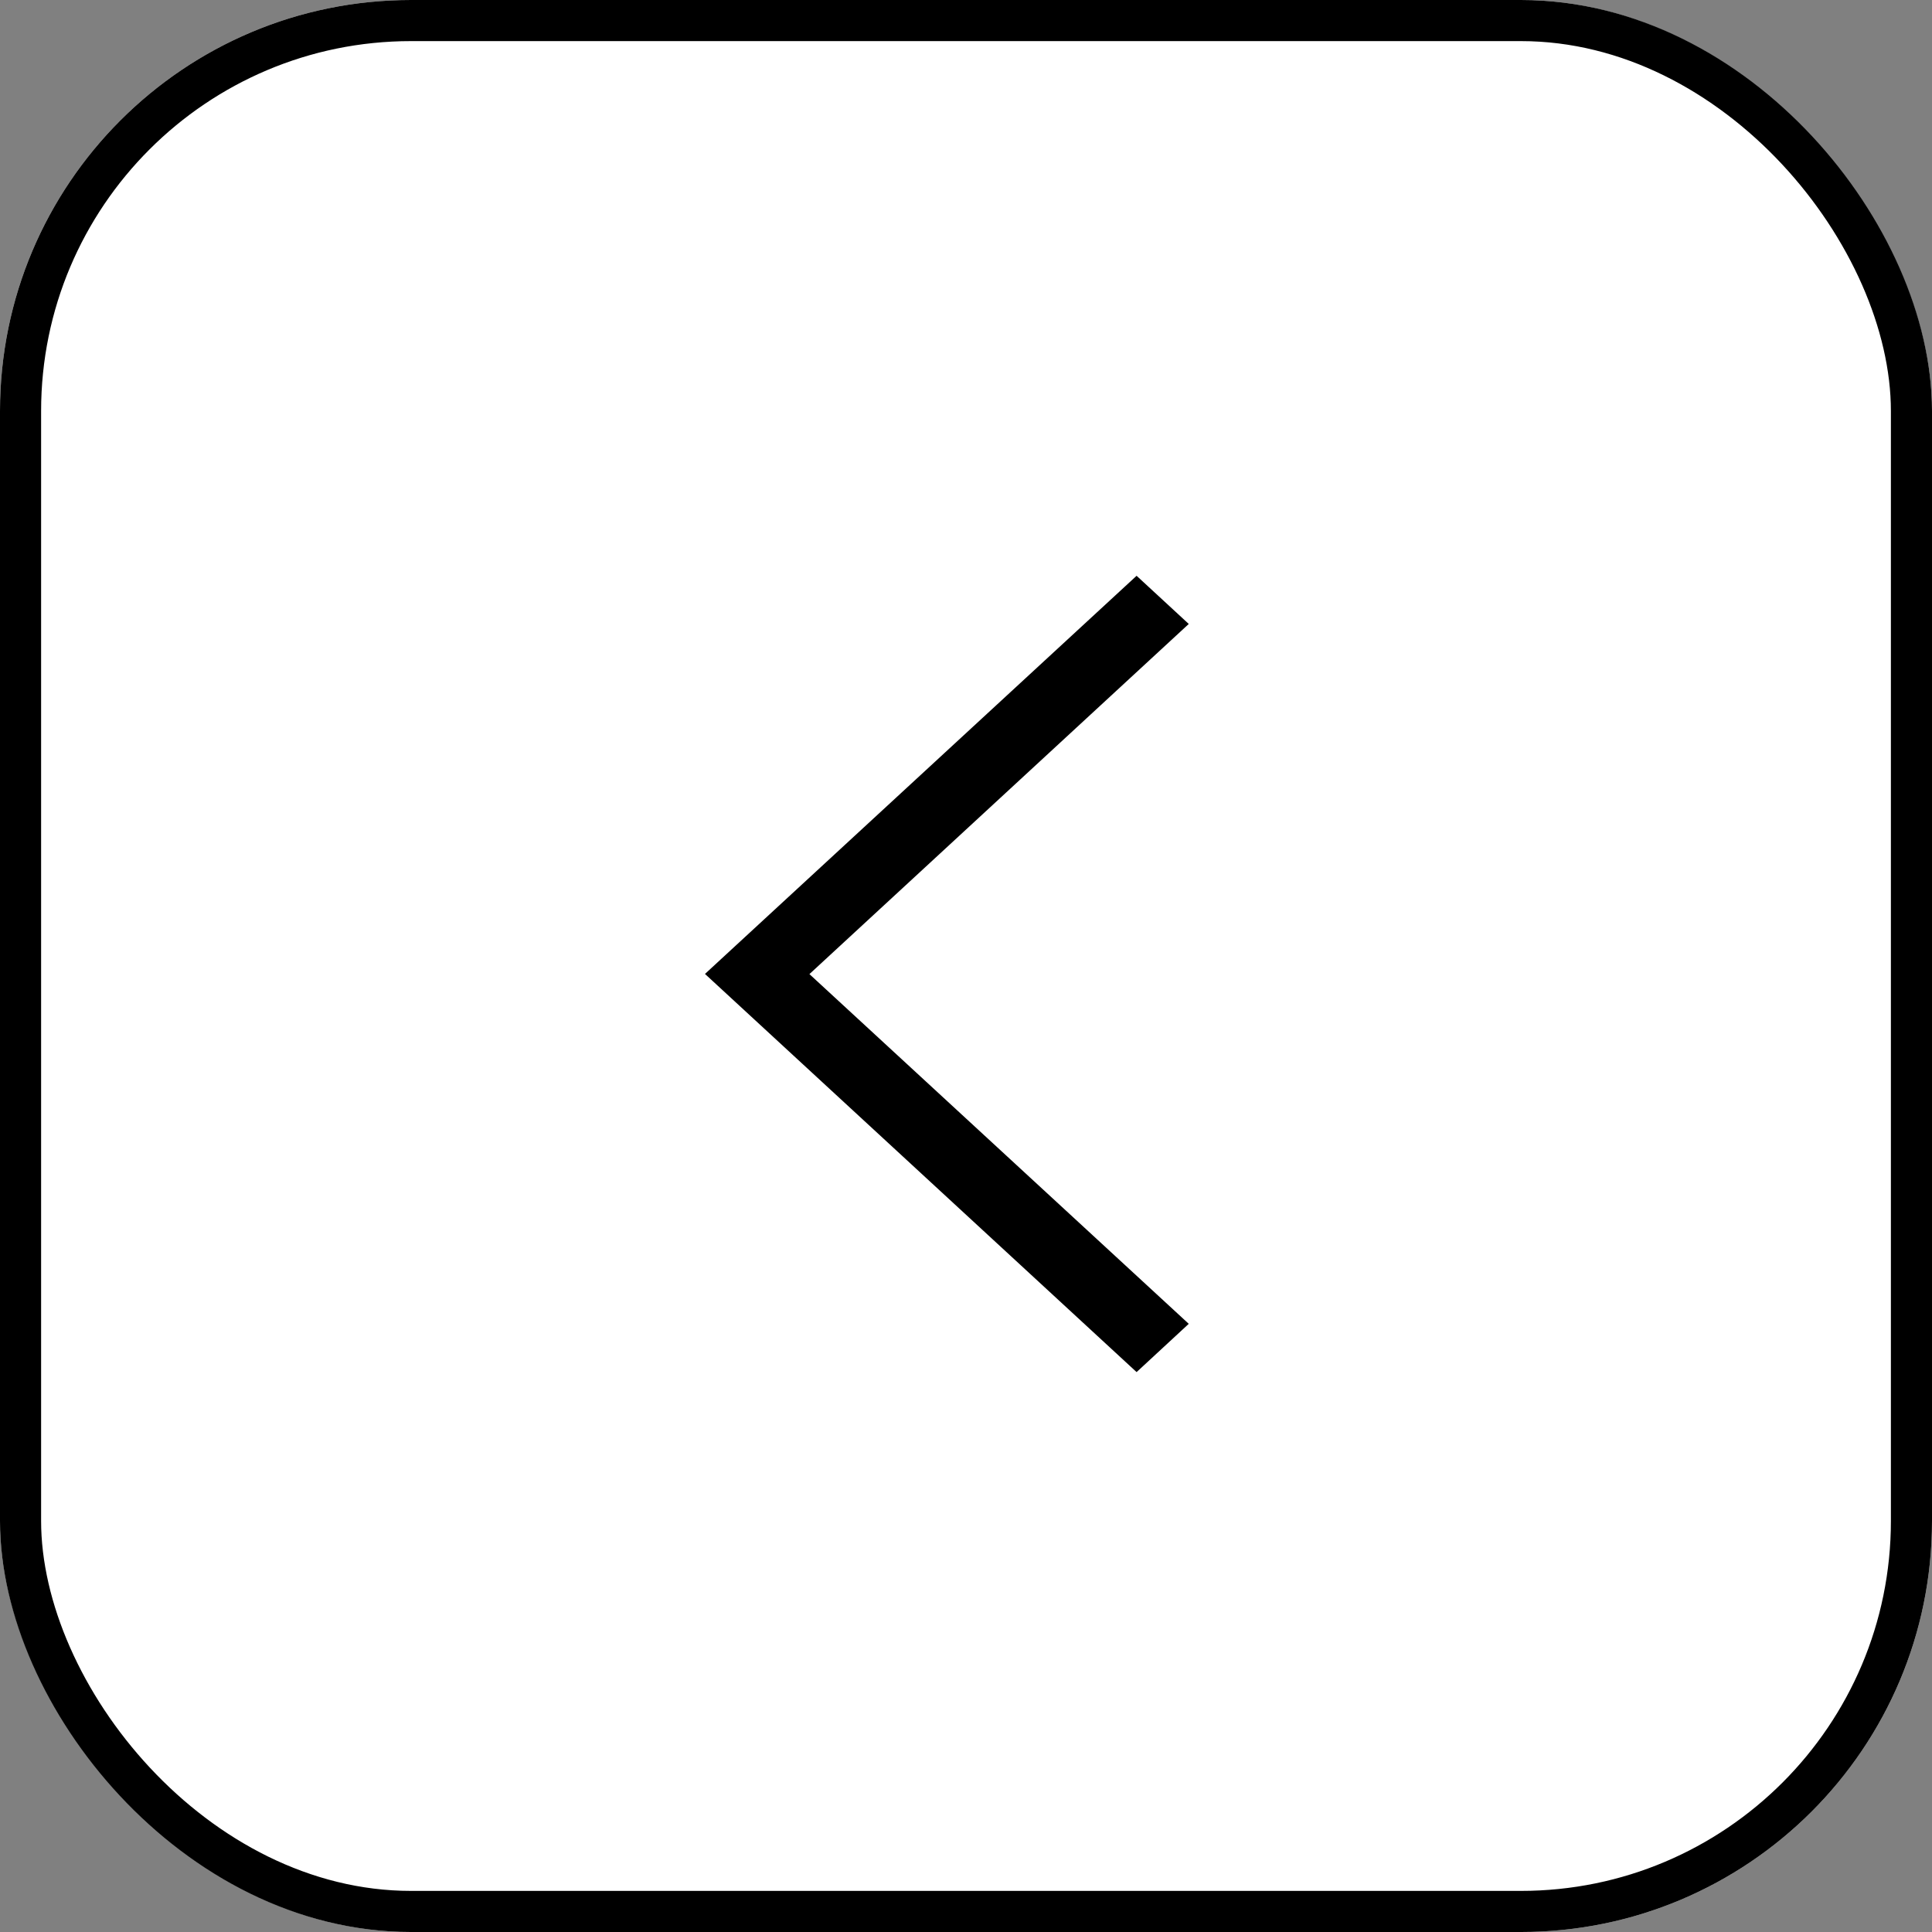 <svg xmlns="http://www.w3.org/2000/svg" width="47" height="47" viewBox="0 0 47 47">
  <rect x="0" y="0" width="47" height="47" fill="#808080" stroke="none"/>
  <g id="Grupo_12" data-name="Grupo 12" transform="translate(-143 -919)">
    <g id="Grupo_10" data-name="Grupo 10">
      <g id="Rectángulo_14" data-name="Rectángulo 14" transform="translate(143 919)" fill="#fff" stroke="#000" stroke-width="1">
        <rect width="47" height="47" rx="10" stroke="none"/>
        <rect x="0.5" y="0.5" width="46" height="46" rx="9.5" fill="none"/>
      </g>
      <path id="iconfinder_icon-ios7-arrow-right_211607" d="M160,97.174,161.269,96l10.5,9.686-10.5,9.686L160,114.2l9.228-8.518Z" transform="translate(331.919 1048.379) rotate(180)"/>
    </g>
  </g>
</svg>
